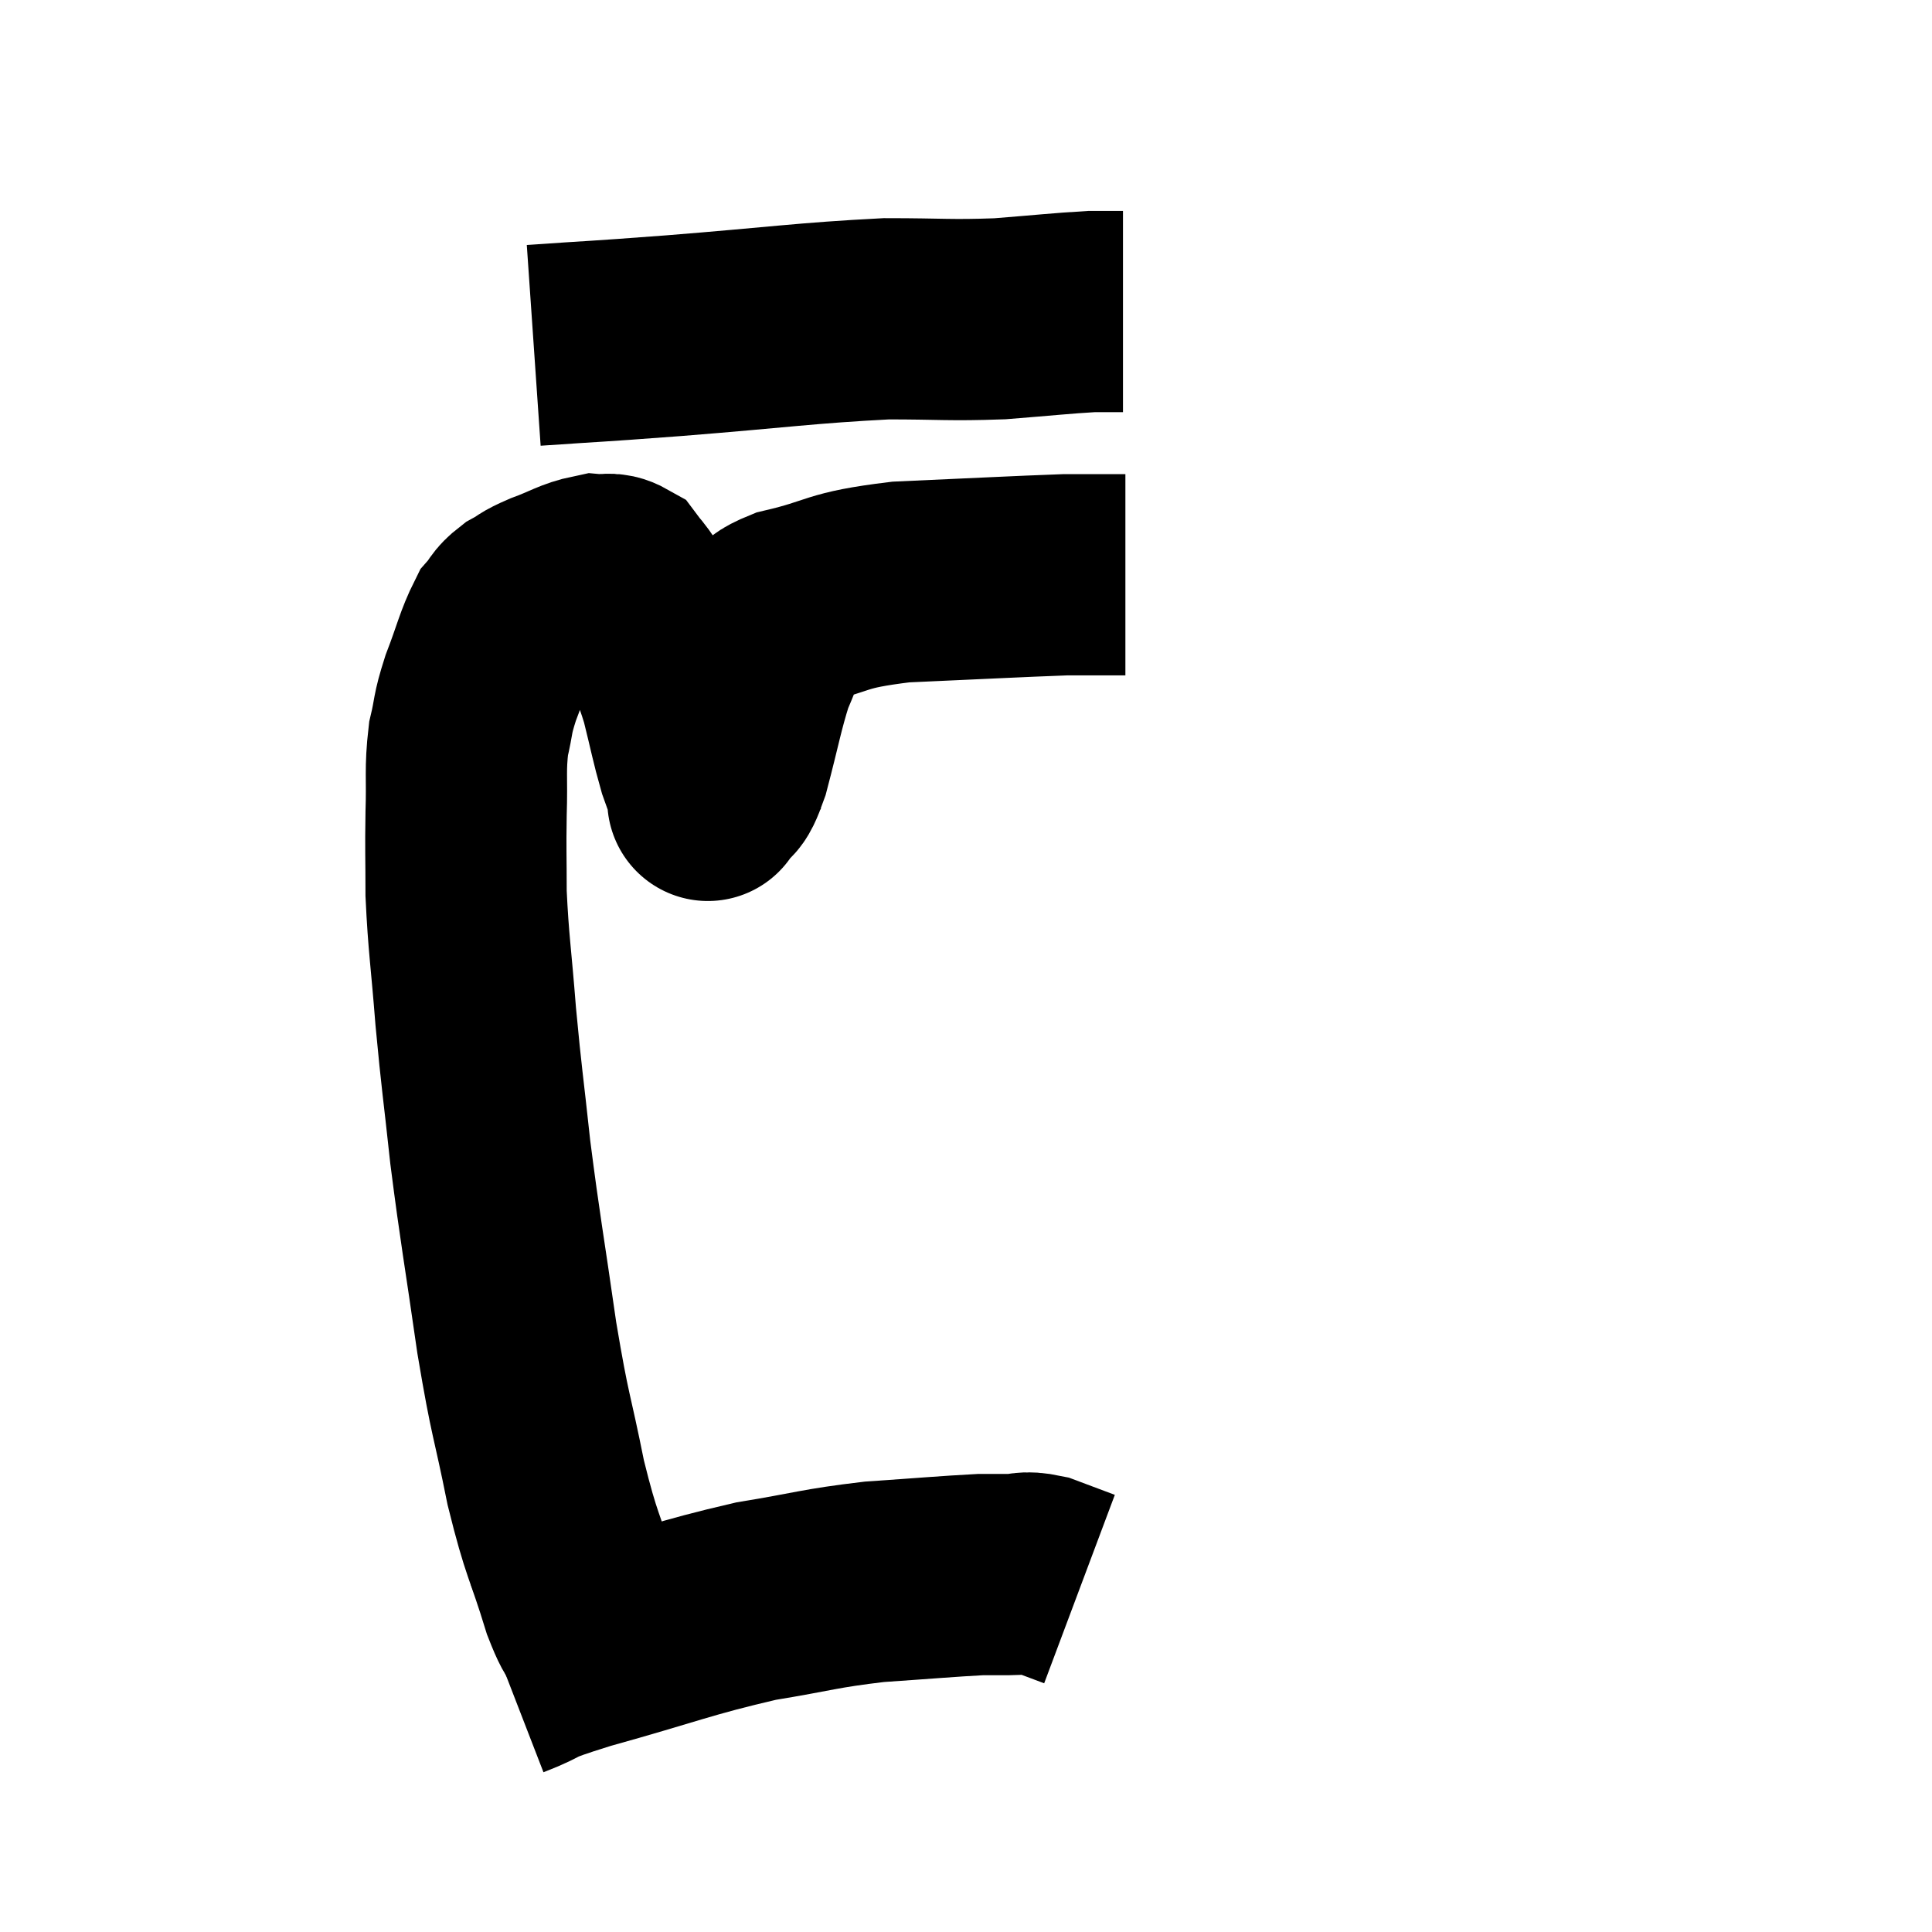 <svg width="48" height="48" viewBox="0 0 48 48" xmlns="http://www.w3.org/2000/svg"><path d="M 15.06 40.68 C 14.76 40.23, 14.835 40.74, 14.46 39.78 C 14.01 38.31, 13.965 38.475, 13.56 36.84 C 13.2 35.04, 13.185 35.295, 12.84 33.24 C 12.51 30.93, 12.435 30.615, 12.18 28.62 C 12 26.94, 11.97 26.865, 11.82 25.26 C 11.7 23.73, 11.64 23.46, 11.58 22.2 C 11.58 21.21, 11.565 21.18, 11.58 20.22 C 11.61 19.29, 11.55 19.14, 11.64 18.36 C 11.79 17.73, 11.715 17.805, 11.94 17.1 C 12.24 16.32, 12.285 16.05, 12.54 15.54 C 12.75 15.3, 12.69 15.27, 12.96 15.06 C 13.29 14.88, 13.17 14.895, 13.62 14.7 C 14.19 14.49, 14.325 14.37, 14.76 14.28 C 15.06 14.31, 15.12 14.205, 15.36 14.34 C 15.54 14.58, 15.465 14.445, 15.72 14.82 C 16.05 15.33, 16.08 15.225, 16.38 15.84 C 16.65 16.56, 16.68 16.5, 16.92 17.28 C 17.13 18.12, 17.16 18.33, 17.34 18.96 C 17.49 19.38, 17.565 19.59, 17.64 19.8 C 17.64 19.8, 17.64 19.8, 17.64 19.8 C 17.64 19.8, 17.52 19.995, 17.64 19.8 C 17.88 19.41, 17.85 19.785, 18.12 19.02 C 18.42 17.88, 18.465 17.55, 18.72 16.74 C 18.93 16.26, 18.93 16.185, 19.14 15.78 C 19.35 15.45, 18.75 15.45, 19.56 15.12 C 20.97 14.79, 20.655 14.67, 22.38 14.46 C 24.42 14.37, 25.23 14.325, 26.46 14.28 C 26.88 14.28, 26.925 14.28, 27.3 14.28 L 27.96 14.28" fill="none" stroke="black" stroke-width="5"></path><path d="M 13.26 8.58 C 15 8.46, 14.55 8.505, 16.74 8.34 C 19.38 8.13, 19.995 8.025, 22.02 7.92 C 23.43 7.92, 23.565 7.965, 24.84 7.92 C 25.98 7.83, 26.355 7.785, 27.12 7.74 L 27.9 7.74" fill="none" stroke="black" stroke-width="5"></path><path d="M 12.6 41.7 C 13.53 41.34, 12.915 41.46, 14.46 40.98 C 16.62 40.38, 16.965 40.2, 18.78 39.78 C 20.25 39.54, 20.325 39.465, 21.72 39.3 C 23.04 39.21, 23.52 39.165, 24.36 39.12 C 24.72 39.12, 24.705 39.12, 25.08 39.12 C 25.47 39.12, 25.425 39.03, 25.86 39.12 L 26.82 39.48" fill="none" stroke="black" stroke-width="5"></path></svg>